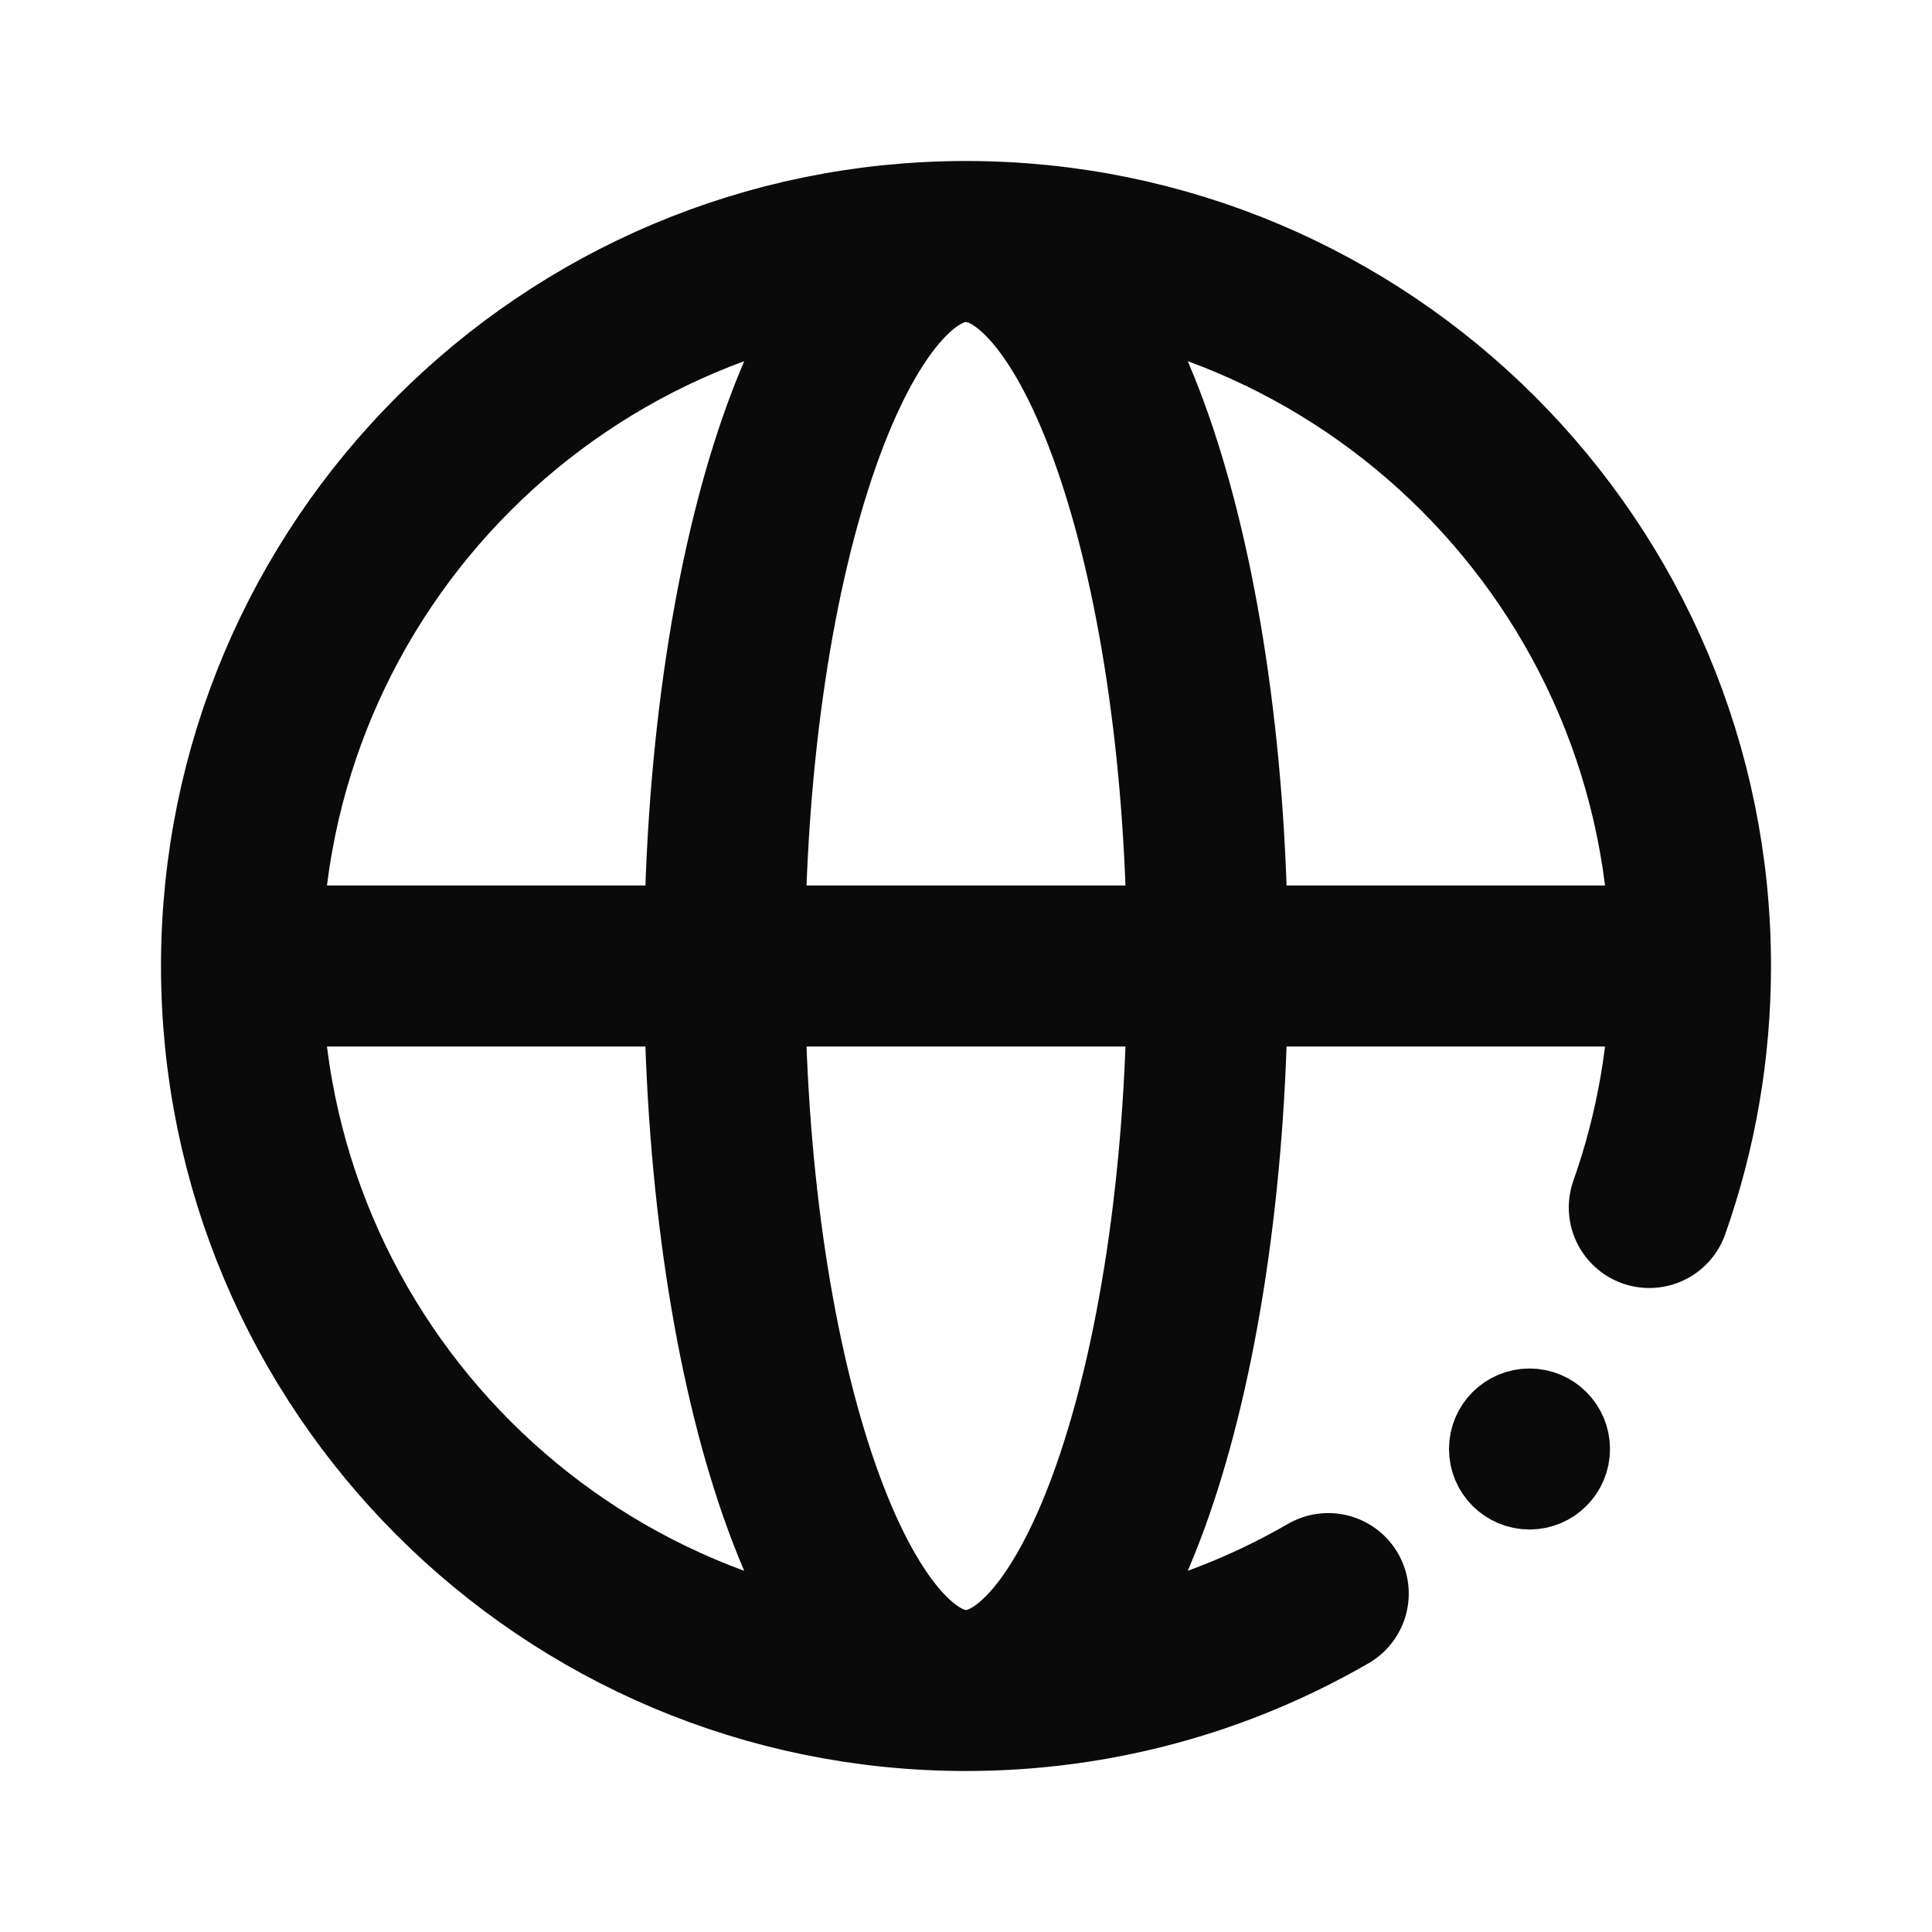<svg width="48" height="48" viewBox="0 0 48 48" fill="none" xmlns="http://www.w3.org/2000/svg">
<path d="M42 24C42 14.059 33.941 6 24 6M42 24H6M42 24C42 26.104 41.639 28.123 40.976 30M24 42C14.059 42 6 33.941 6 24M24 42C27.314 42 30 33.941 30 24C30 14.059 27.314 6 24 6M24 42C20.686 42 18 33.941 18 24C18 14.059 20.686 6 24 6M24 42C27.279 42 30.352 41.123 33 39.592M6 24C6 14.059 14.059 6 24 6" stroke="#0B0A0A" stroke-width="4" stroke-linecap="round" stroke-linejoin="round"/>
<circle cx="2" cy="2" r="1" transform="matrix(-1 0 0 1 40 34)" fill="#0B0A0A" stroke="#0B0A0A" stroke-width="2"/>
</svg>
